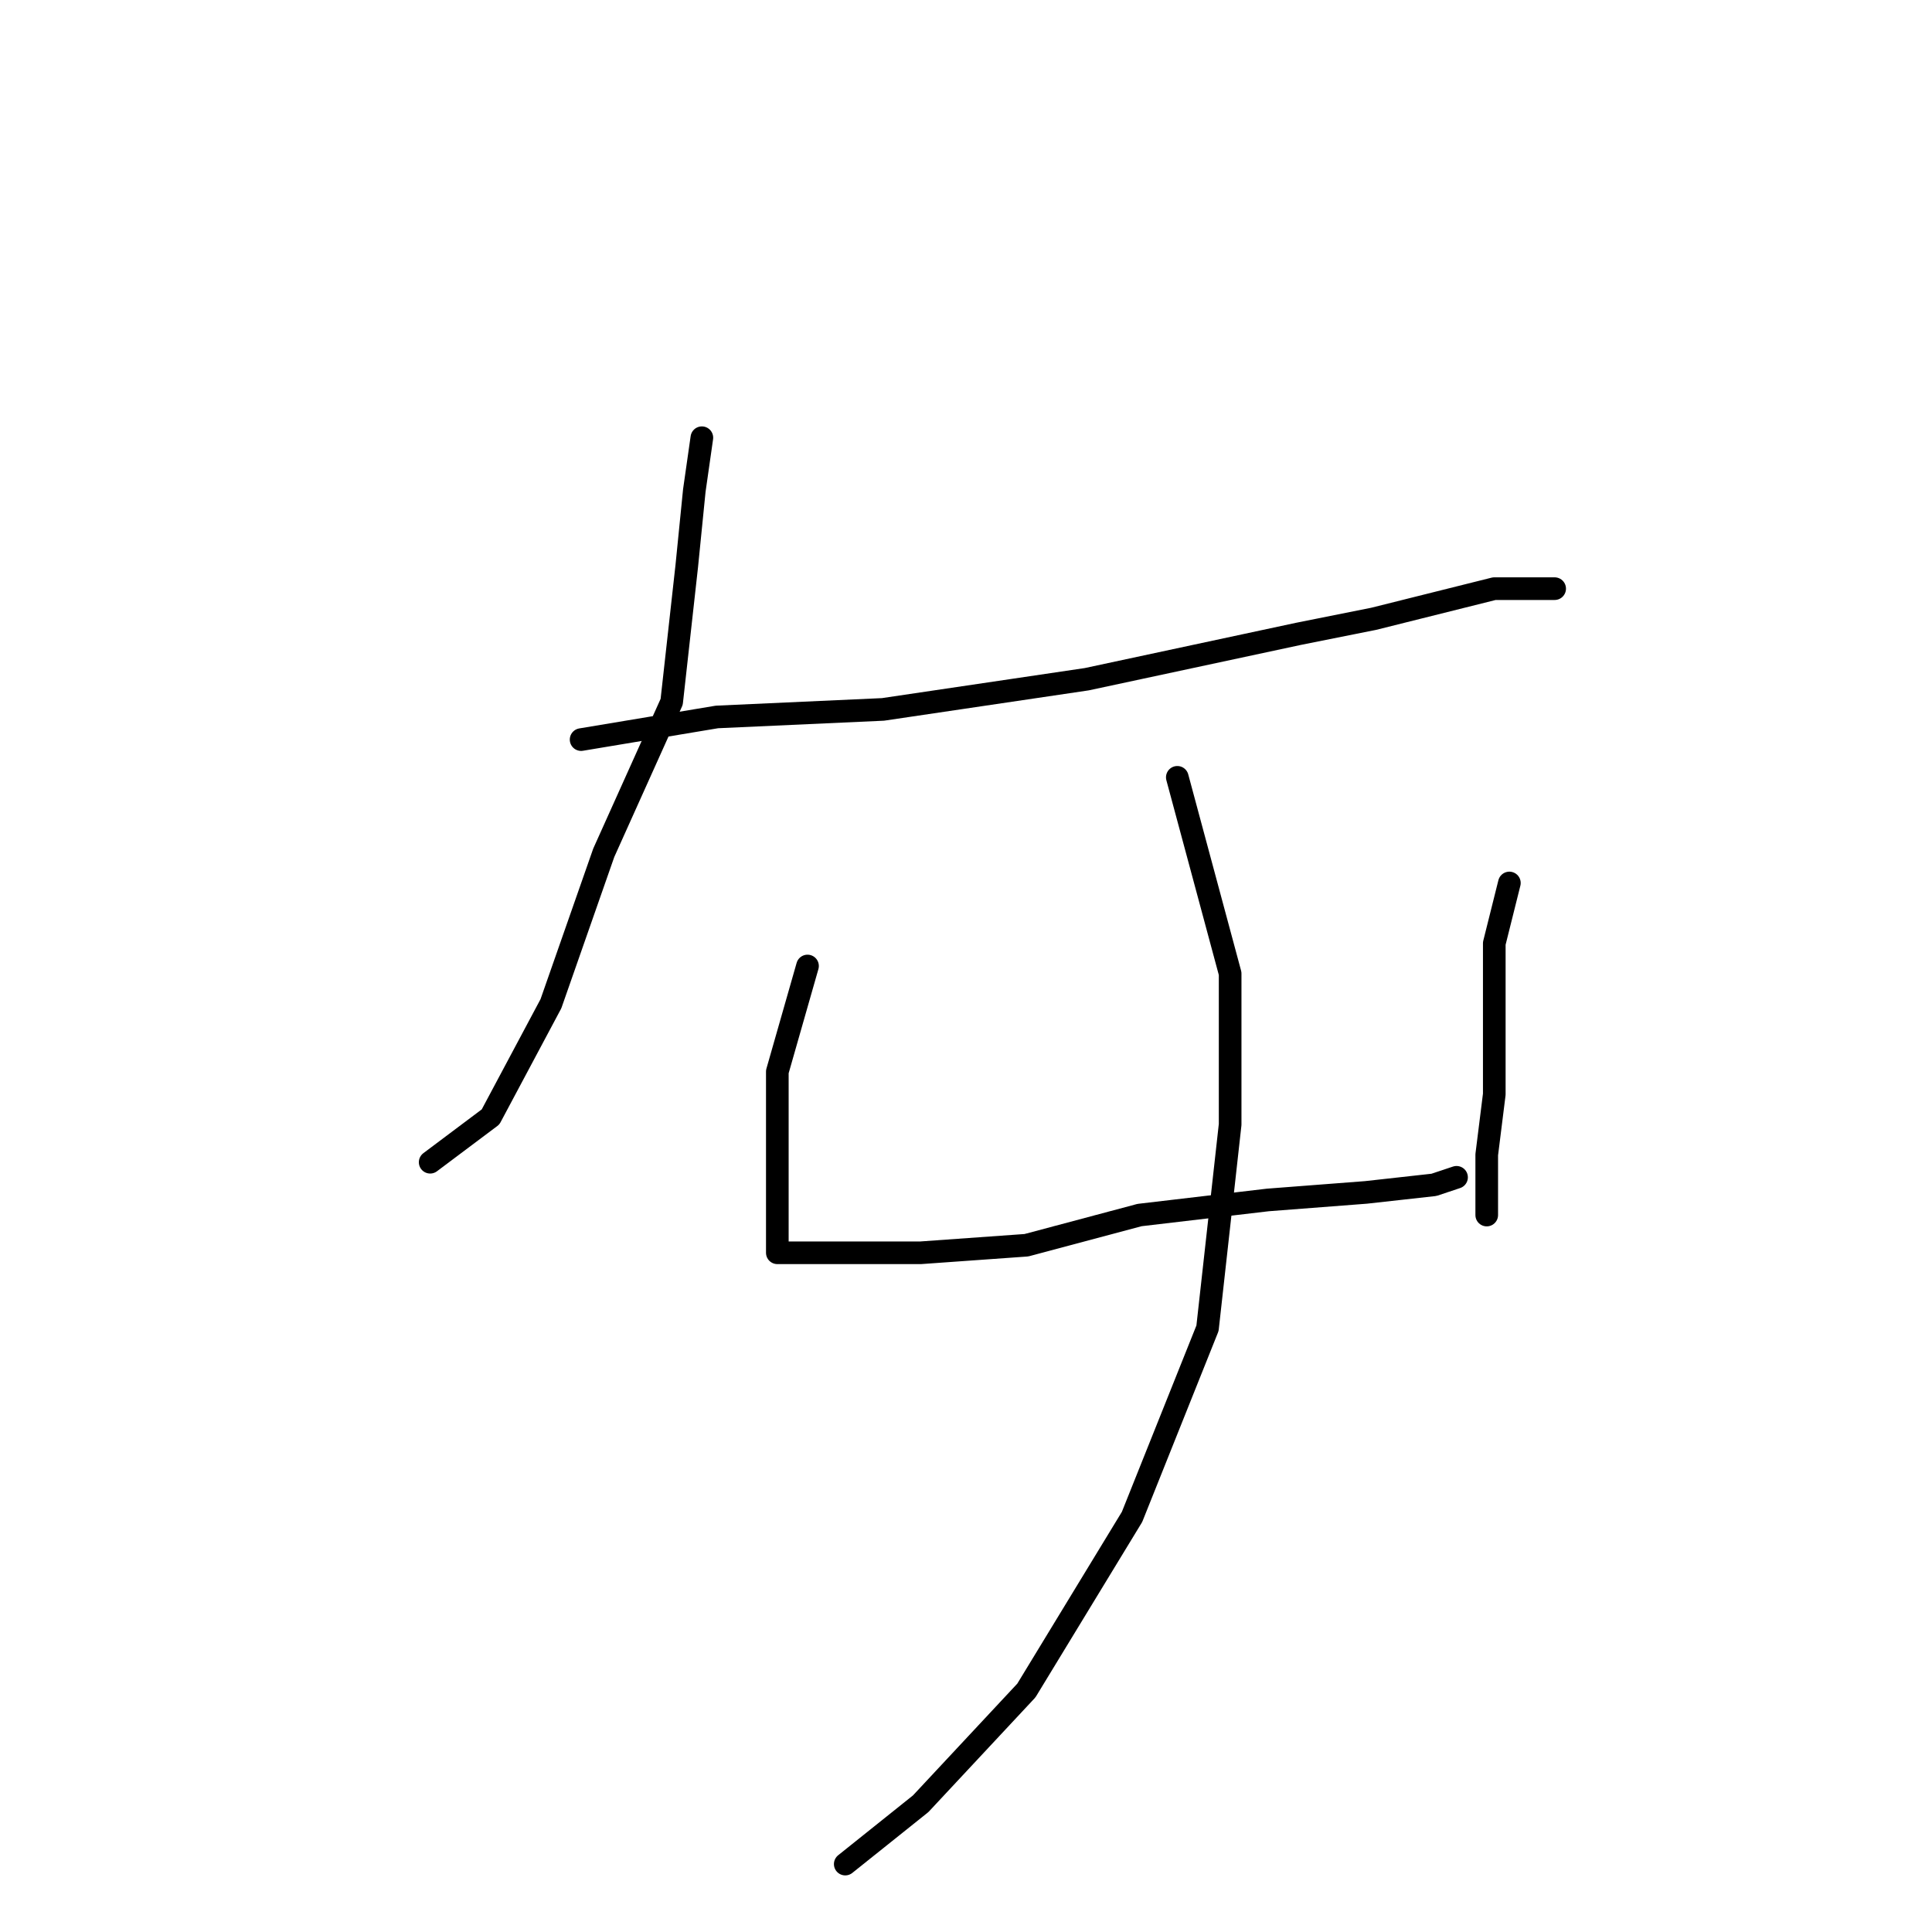 <?xml version="1.0" standalone="no"?>
    <svg width="256" height="256" xmlns="http://www.w3.org/2000/svg" version="1.1">
    <polyline stroke="black" stroke-width="3" stroke-linecap="round" fill="transparent" stroke-linejoin="round" points="93 58 92 65 91 75 89 93 80 113 73 133 65 148 57 154 57 154 " />
        <polyline stroke="black" stroke-width="3" stroke-linecap="round" fill="transparent" stroke-linejoin="round" points="77 98 95 95 117 94 144 90 172 84 182 82 198 78 206 78 206 78 " />
        <polyline stroke="black" stroke-width="3" stroke-linecap="round" fill="transparent" stroke-linejoin="round" points="107 128 103 142 103 151 103 155 103 161 103 163 103 166 104 166 110 166 122 166 136 165 151 161 168 159 181 158 190 157 193 156 193 156 " />
        <polyline stroke="black" stroke-width="3" stroke-linecap="round" fill="transparent" stroke-linejoin="round" points="200 117 198 125 198 129 198 134 198 145 197 153 197 156 197 161 197 161 " />
        <polyline stroke="black" stroke-width="3" stroke-linecap="round" fill="transparent" stroke-linejoin="round" points="156 103 163 129 163 137 163 149 160 176 150 201 136 224 122 239 112 247 112 247 " />
        </svg>